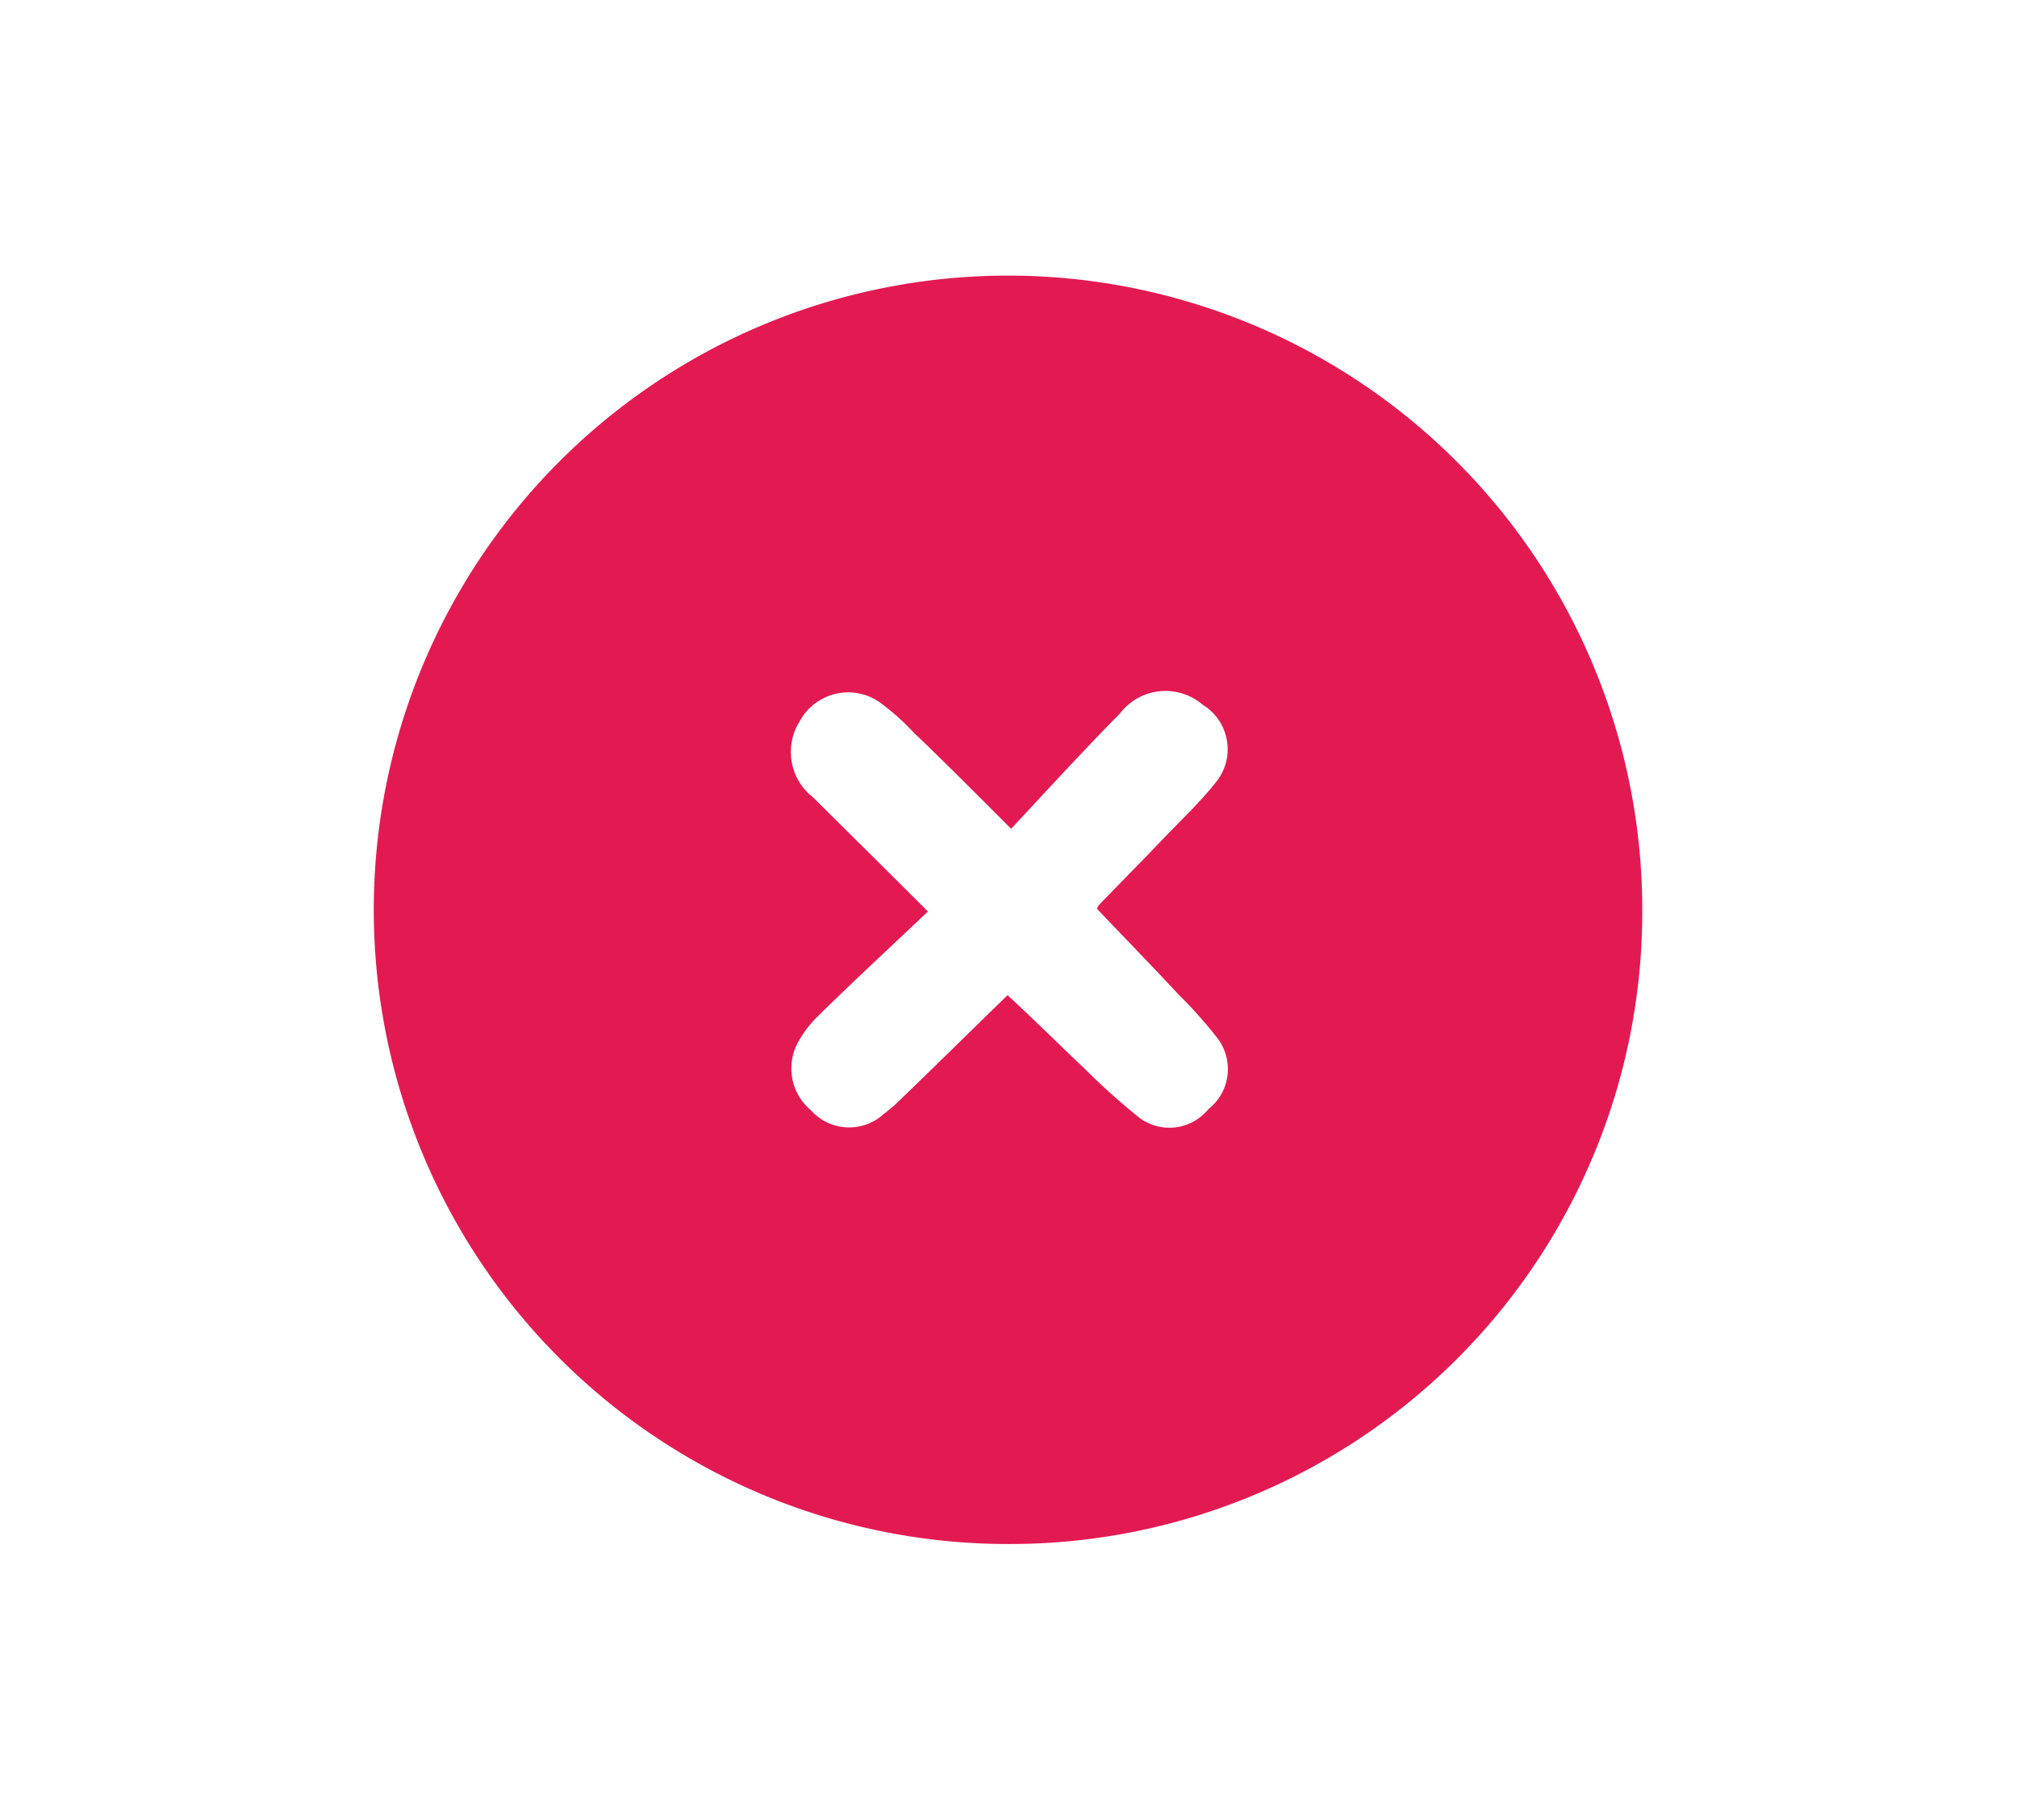 <svg id="Capa_1" data-name="Capa 1" xmlns="http://www.w3.org/2000/svg" viewBox="0 0 83.86 75.67"><defs><style>.cls-1{fill:#e31a52;}</style></defs><title>icon_</title><path class="cls-1" d="M41.94,64.2A26.37,26.37,0,1,1,68.28,37.79,26.29,26.29,0,0,1,41.94,64.2ZM38.58,37.9C37,39.4,35.46,40.82,34,42.26a4.25,4.25,0,0,0-.72.91,2.27,2.27,0,0,0,.44,3,2.13,2.13,0,0,0,3,.17,8,8,0,0,0,.82-.72c1.45-1.4,2.88-2.81,4.35-4.24,1.09,1,2.15,2.06,3.21,3.06a27.81,27.81,0,0,0,2.14,1.93,2.09,2.09,0,0,0,3-.25,2.12,2.12,0,0,0,.34-3,19.3,19.3,0,0,0-1.6-1.79c-1.12-1.2-2.26-2.38-3.38-3.55.07-.1.08-.15.12-.18.87-.9,1.76-1.8,2.63-2.71s1.53-1.52,2.2-2.36A2.17,2.17,0,0,0,50,29.3a2.38,2.38,0,0,0-3.44.37c-1.53,1.55-3,3.16-4.52,4.79-1.49-1.49-2.76-2.77-4.05-4a10.08,10.08,0,0,0-1.43-1.27,2.29,2.29,0,0,0-3.31.8,2.39,2.39,0,0,0,.55,3.16C35.3,34.64,36.83,36.15,38.58,37.9Z"/></svg>
